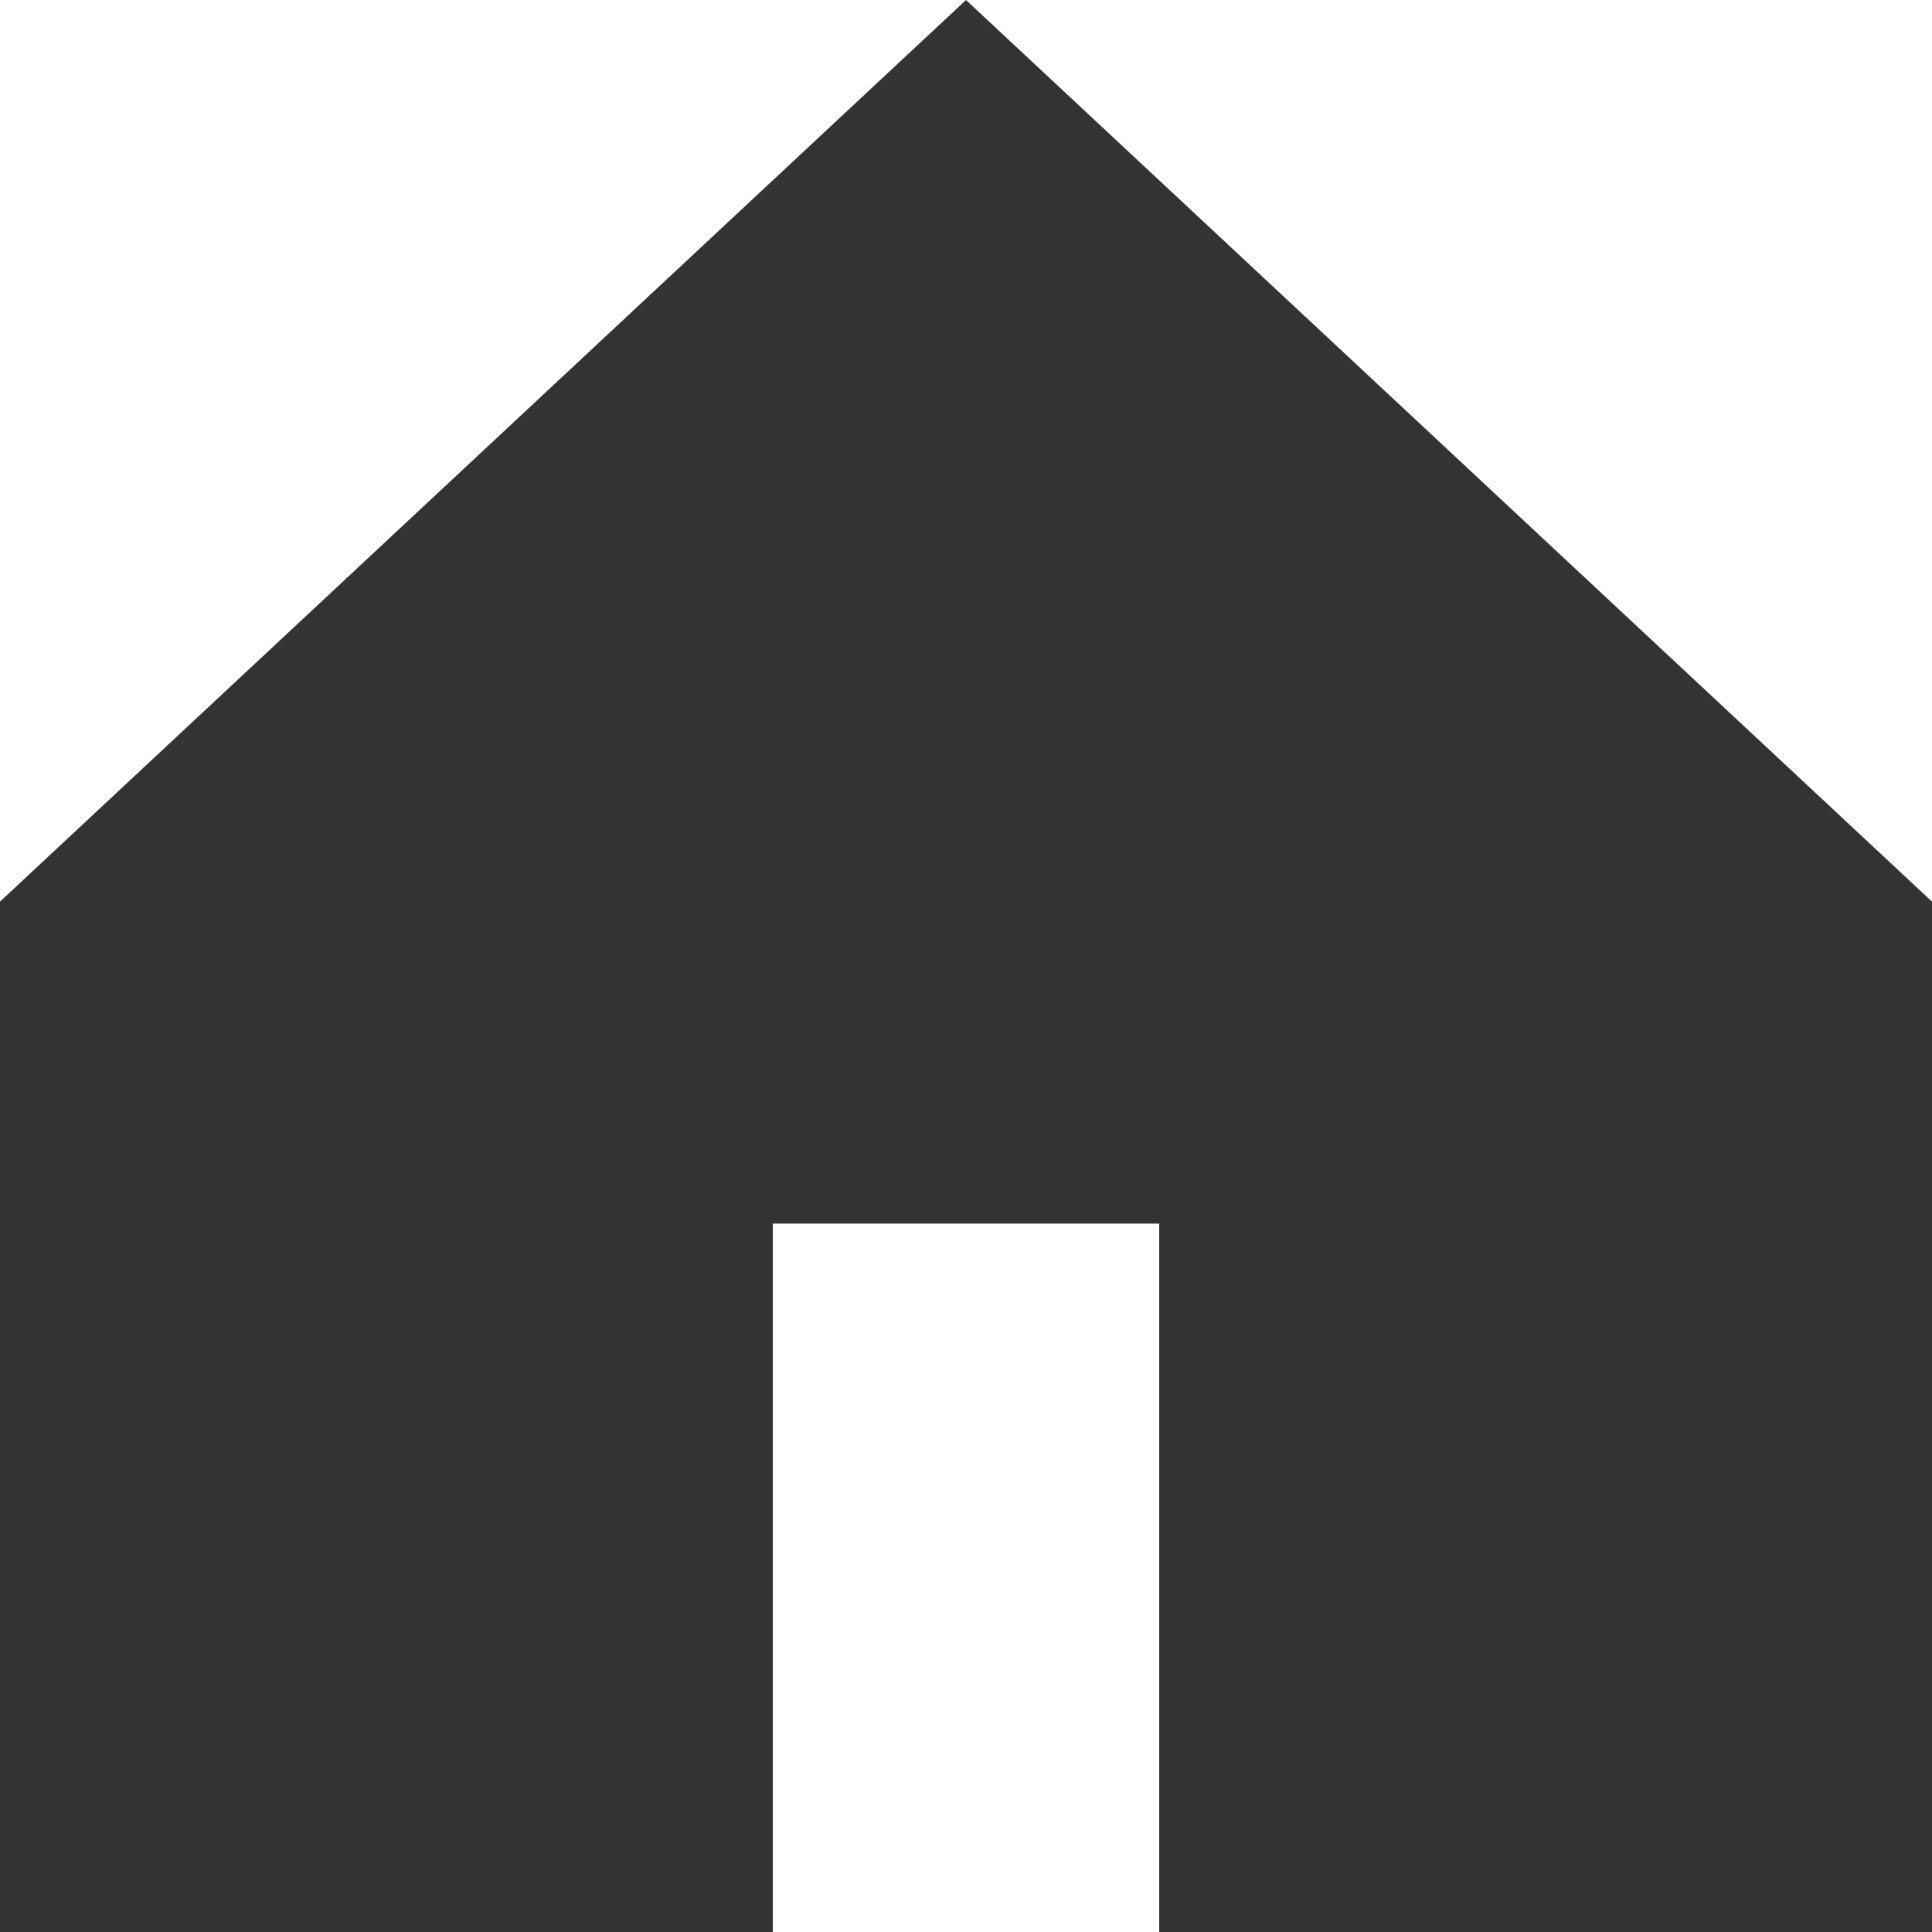 <svg xmlns="http://www.w3.org/2000/svg" viewBox="0 0 30 30"><path d="M15 0L30 14C30 14 30 14 30 14L30 30C30 30 26 30 18 30L18 19 12 19 12 30C5 30 1 30 0 30L0 14C0 14 0 14 0 14L15 0Z" fill="#333"/></svg>
